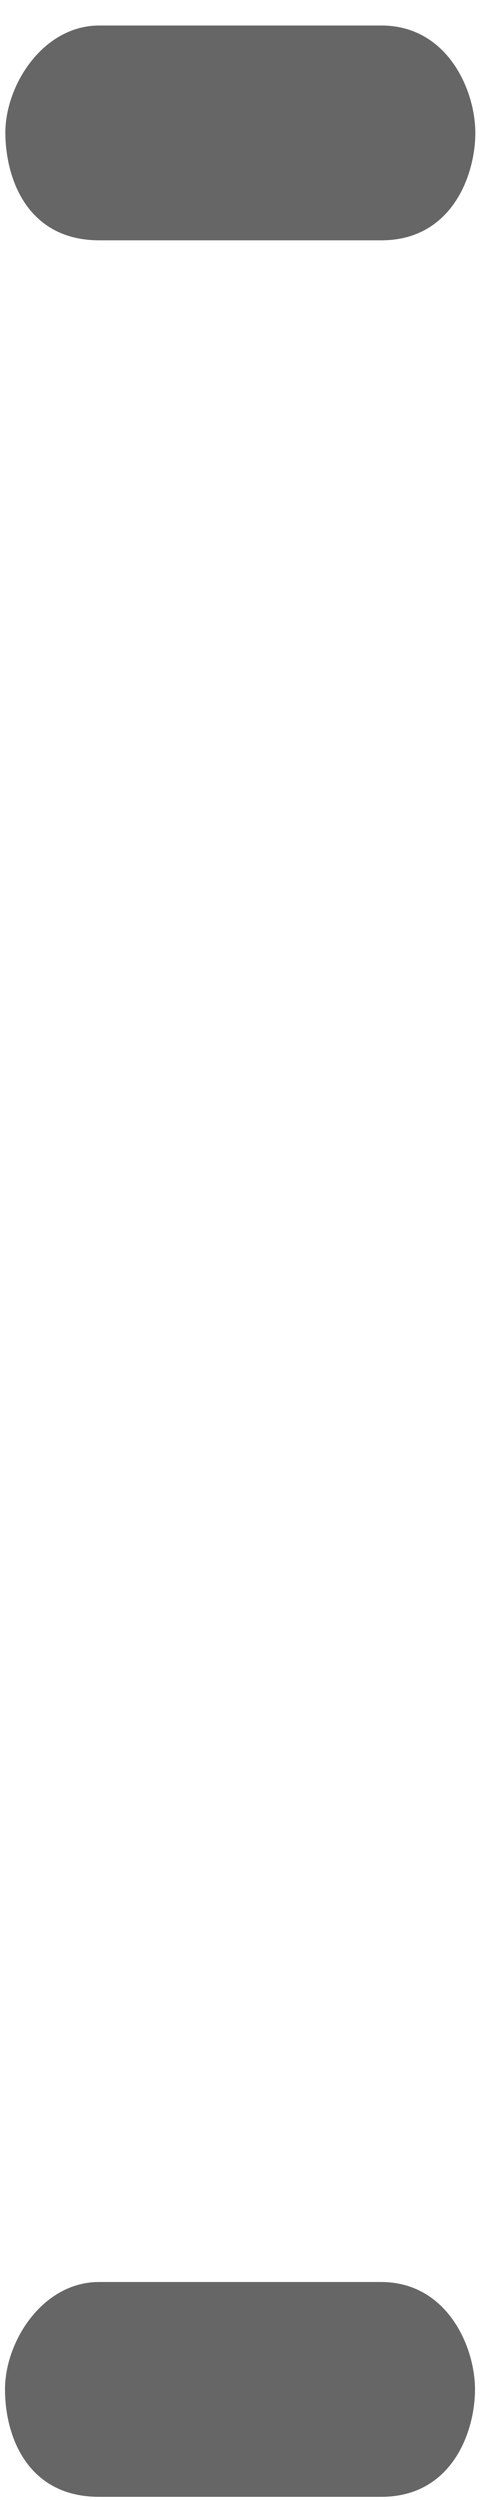 ﻿<?xml version="1.0" encoding="utf-8"?>
<svg version="1.1" xmlns:xlink="http://www.w3.org/1999/xlink" width="3px" height="15px" xmlns="http://www.w3.org/2000/svg">
  <g transform="matrix(1 0 0 1 -17 -15 )">
    <path d="M 2.288 14.981  C 2.709 14.981  2.85 14.595  2.85 14.336  C 2.85 14.078  2.681 13.692  2.286 13.692  L 0.594 13.692  C 0.257 13.692  0.03 14.047  0.03 14.336  C 0.03 14.627  0.171 14.981  0.594 14.981  L 2.288 14.981  Z M 0.032 0.797  C 0.034 1.088  0.174 1.442  0.596 1.442  L 2.288 1.442  C 2.709 1.442  2.852 1.054  2.852 0.797  C 2.852 0.539  2.683 0.153  2.288 0.153  L 0.596 0.153  C 0.259 0.153  0.032 0.509  0.032 0.797  Z " fill-rule="nonzero" fill="#666666" stroke="none" transform="matrix(1 0 0 1 17 15 )" />
  </g>
</svg>